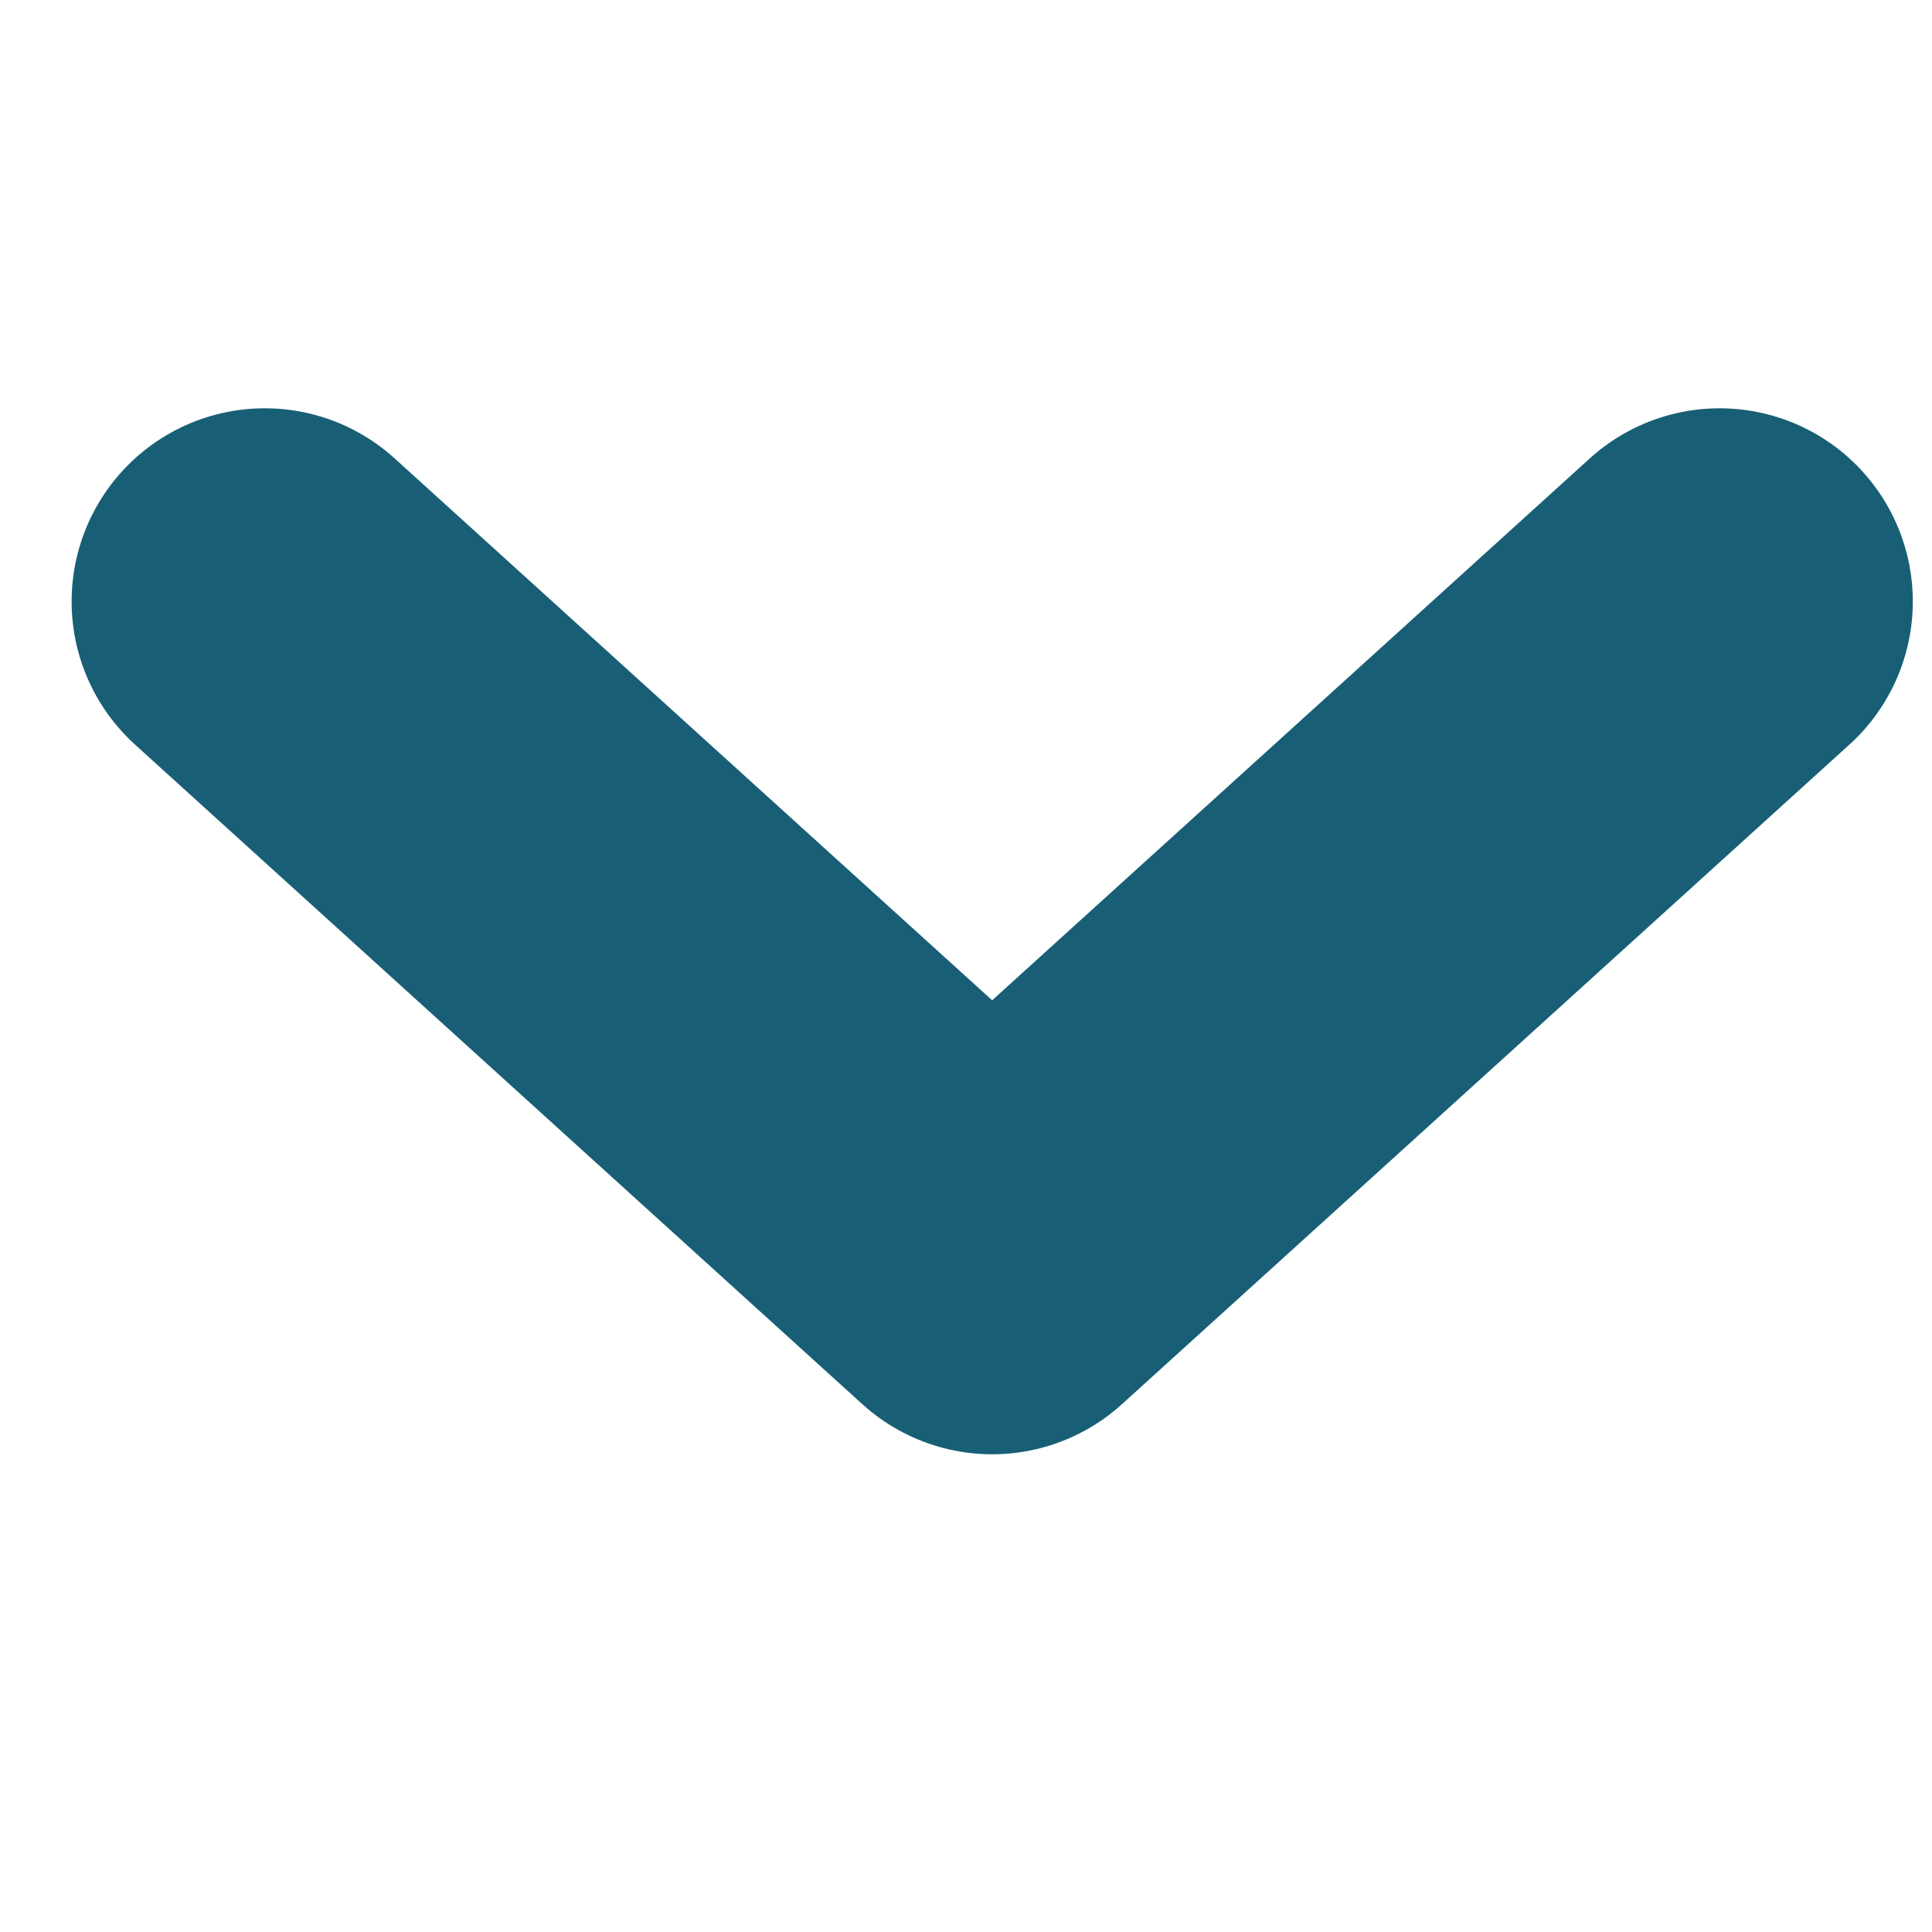 <svg xmlns="http://www.w3.org/2000/svg" xmlns:xlink="http://www.w3.org/1999/xlink" width="15" height="15" viewBox="0 0 15 15">
  <defs>
    <clipPath id="clip-path">
      <rect id="_45_Background_Mask_" data-name="45 (Background/Mask)" width="15" height="15" transform="translate(0 15) rotate(-90)" fill="none"/>
    </clipPath>
  </defs>
  <g id="_45" data-name="45" clip-path="url(#clip-path)">
    <path id="Vector" d="M5.121,11.295,0,5.647,5.121,0" transform="translate(2.056 9.791) rotate(-90)" fill="none" stroke="#185f76" stroke-linecap="round" stroke-linejoin="round" stroke-miterlimit="10" stroke-width="3" stroke-dasharray="0 0"/>
  </g>
</svg>
